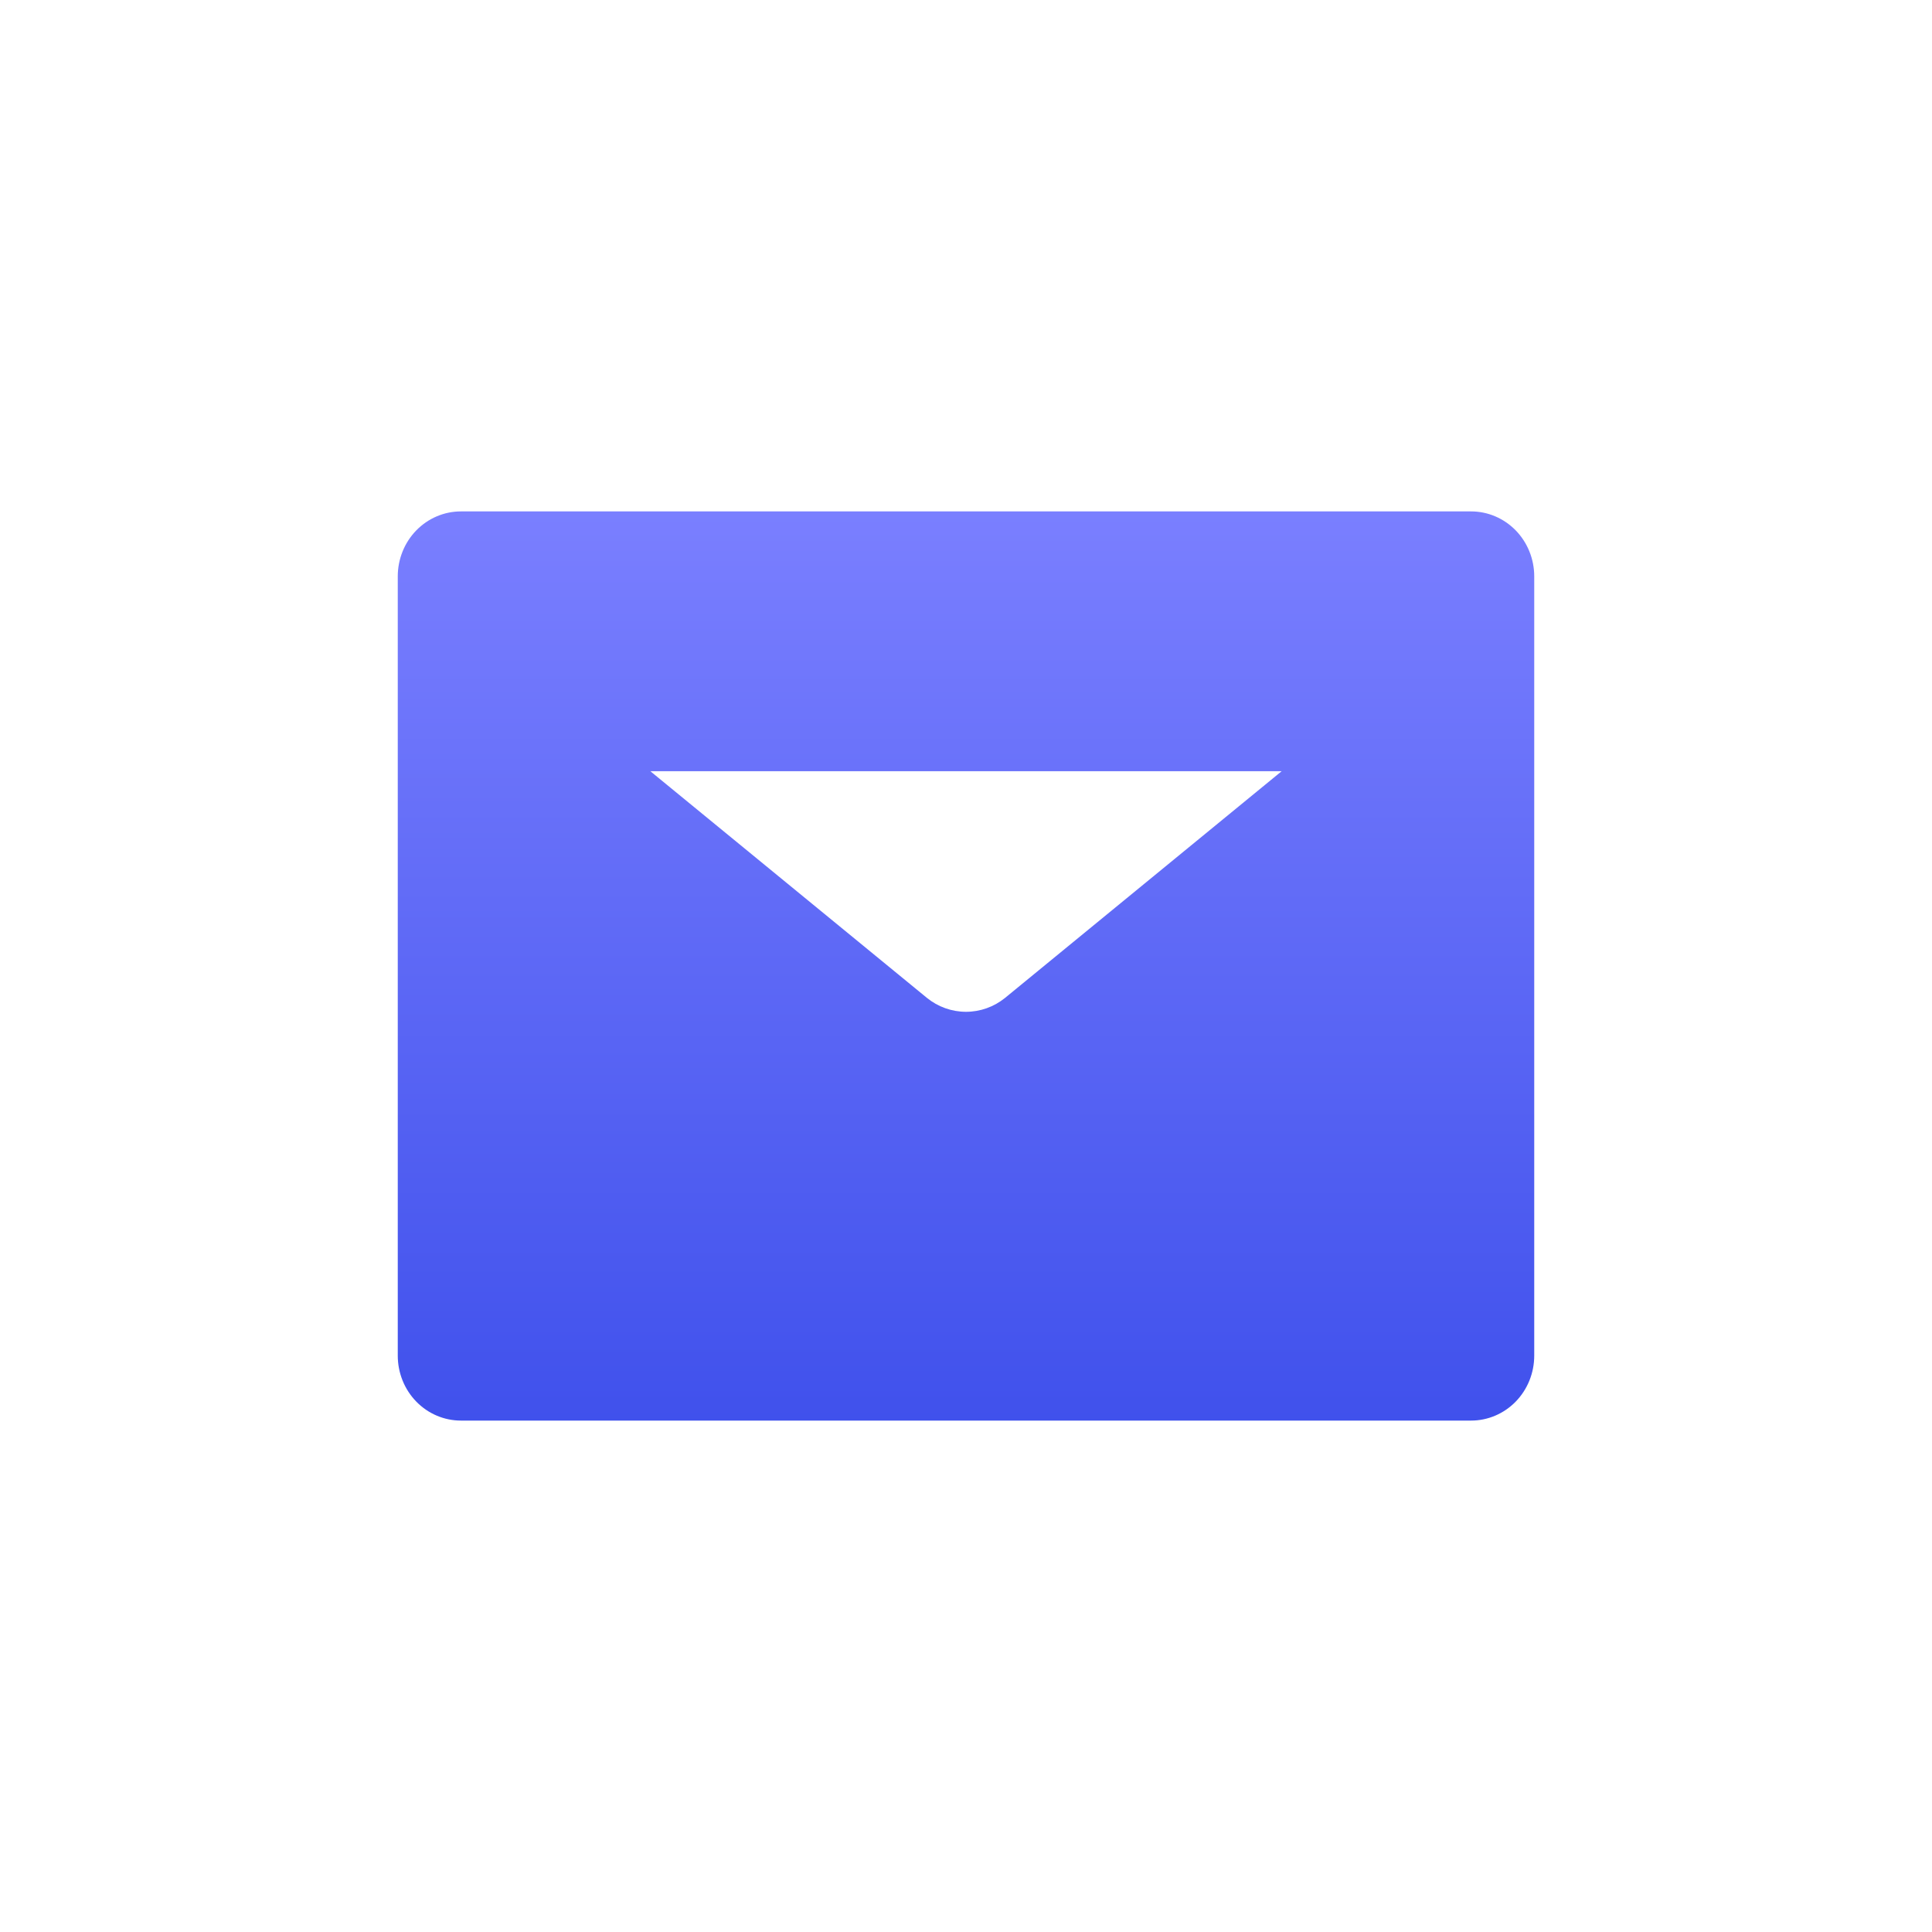 <svg width="68" height="68" viewBox="0 0 68 68" fill="none" xmlns="http://www.w3.org/2000/svg">
<path d="M51.778 50H16.222C15.633 50 15.068 49.759 14.651 49.331C14.234 48.902 14 48.321 14 47.714V20.286C14 19.68 14.234 19.098 14.651 18.669C15.068 18.241 15.633 18 16.222 18H51.778C52.367 18 52.932 18.241 53.349 18.669C53.766 19.098 54 19.68 54 20.286V47.714C54 48.321 53.766 48.902 53.349 49.331C52.932 49.759 52.367 50 51.778 50ZM22.889 27.143L32.622 35.12C33.014 35.439 33.5 35.612 34 35.612C34.5 35.612 34.986 35.439 35.378 35.12L45.111 27.143" fill="url(#paint0_linear_20_3378)"/>
<defs>
<linearGradient id="paint0_linear_20_3378" x1="34" y1="18" x2="34" y2="50" gradientUnits="userSpaceOnUse">
<stop stop-color="#7A7FFF"/>
<stop offset="1" stop-color="#4051EC"/>
</linearGradient>
</defs>
</svg>
